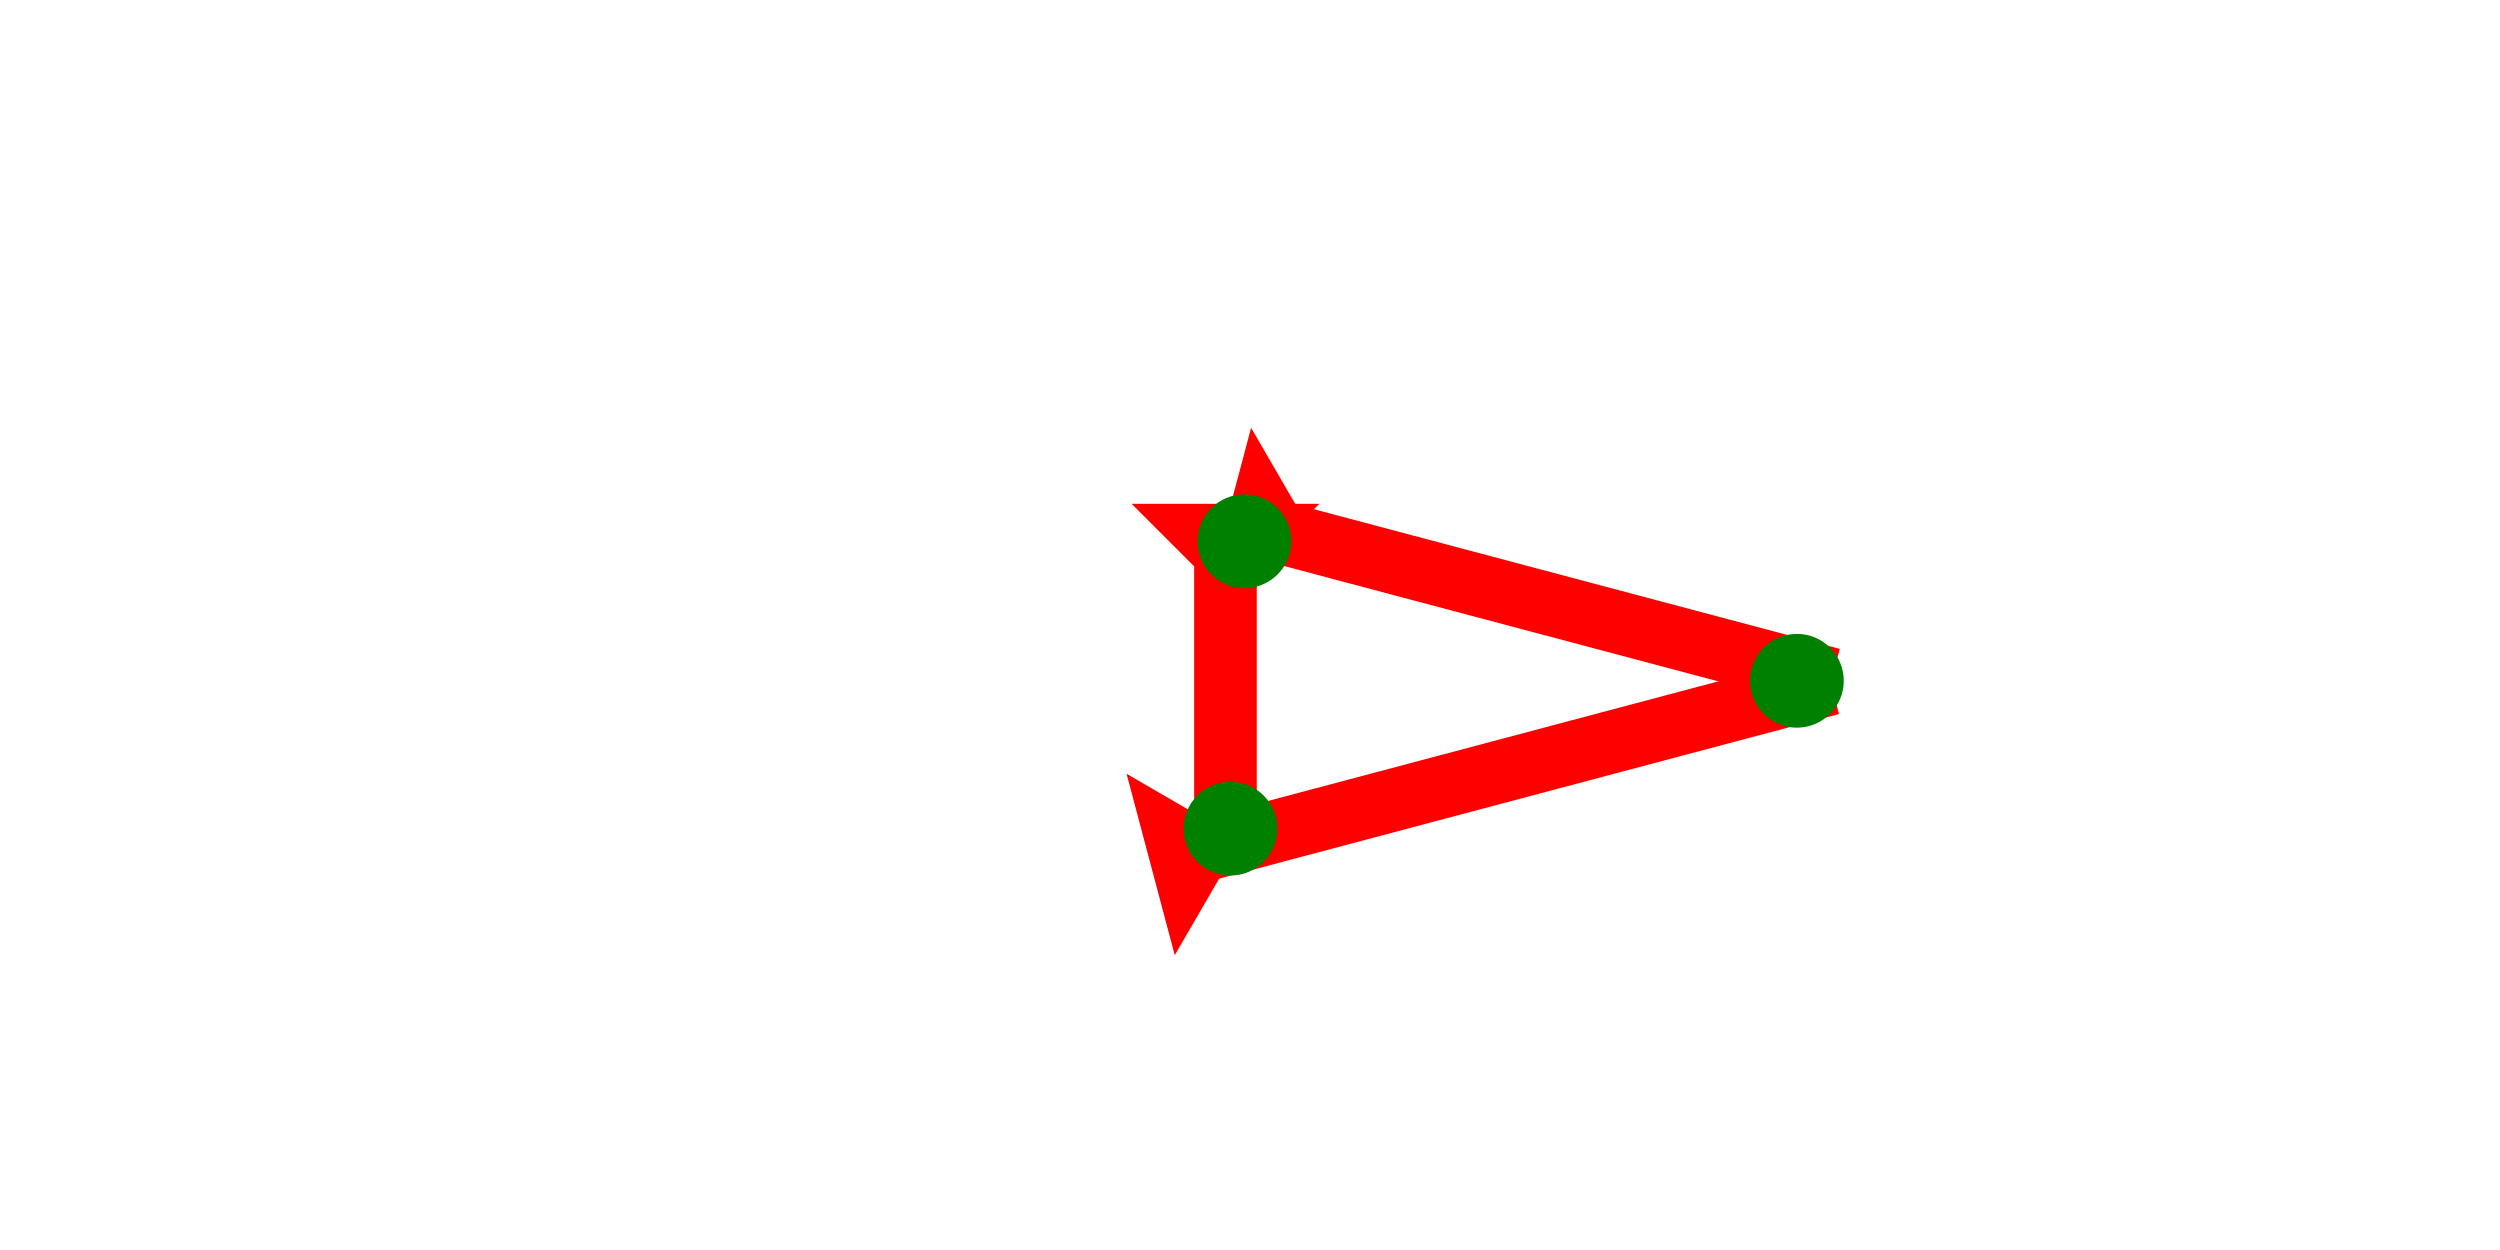 <?xml version="1.0" encoding="UTF-8" standalone="no"?>
<svg
   xmlns:dc="http://purl.org/dc/elements/1.1/"
   xmlns:cc="http://creativecommons.org/ns#"
   xmlns:rdf="http://www.w3.org/1999/02/22-rdf-syntax-ns#"
   xmlns:svg="http://www.w3.org/2000/svg"
   xmlns="http://www.w3.org/2000/svg"
   width="160"
   height="80"
   viewBox="0 0 42.333 21.167"
   version="1.1"
   id="svg8">
  <defs
     id="defs2" />
  <g
     id="layer1">
    <g
       id="g857"
       transform="matrix(-0.068,-0.256,0.256,-0.068,21.191,15.754)">
      <title
         id="title853">Right Up Diagonal Mark, RUD</title>
      <polygon
         points="8,4 8,45 4,45 4,4 0,0 12,0 "
         style="fill:#ff0000"
         id="polygon855"
         transform="translate(-0.277,-5.147)" />
    </g>
    <g
       id="g858"
       transform="matrix(0.068,-0.256,0.256,0.068,20.369,10.316)">
      <title
         id="title854">Right Down Diagonal Mark, RDD</title>
      <polygon
         points="4,40 4,4 0,0 12,0 8,4 8,40 "
         style="fill:#ff0000"
         id="polygon856" />
    </g>
    <g
       id="g878"
       transform="matrix(0.265,0,0,0.265,19.161,8.531)">
      <title
         id="title874">Down Vertical Mark, DV</title>
      <polygon
         points="12,0 8,4 8,22 4,22 4,4 0,0 "
         style="fill:#ff0000"
         id="polygon876" />
    </g>
    <circle
       style="fill:#008000;fill-rule:evenodd;stroke-width:0.265"
       id="path839"
       cx="20.836"
       cy="14.032"
       r="0.794">
      <title
         id="title911">Other 2 Touch Connector, O2T</title>
    </circle>
    <circle
       style="fill:#008000;fill-rule:evenodd;stroke-width:0.265"
       id="circle907"
       cx="30.427"
       cy="11.528"
       r="0.794">
      <title
         id="title909">Right Middle Corner Connector, RMC</title>
    </circle>
    <circle
       style="fill:#008000;fill-rule:evenodd;stroke-width:0.265"
       id="circle915"
       cx="21.072"
       cy="9.166"
       r="0.794">
      <title
         id="title913">Other 2 Touch Connector, O2T</title>
    </circle>
  </g>
</svg>
